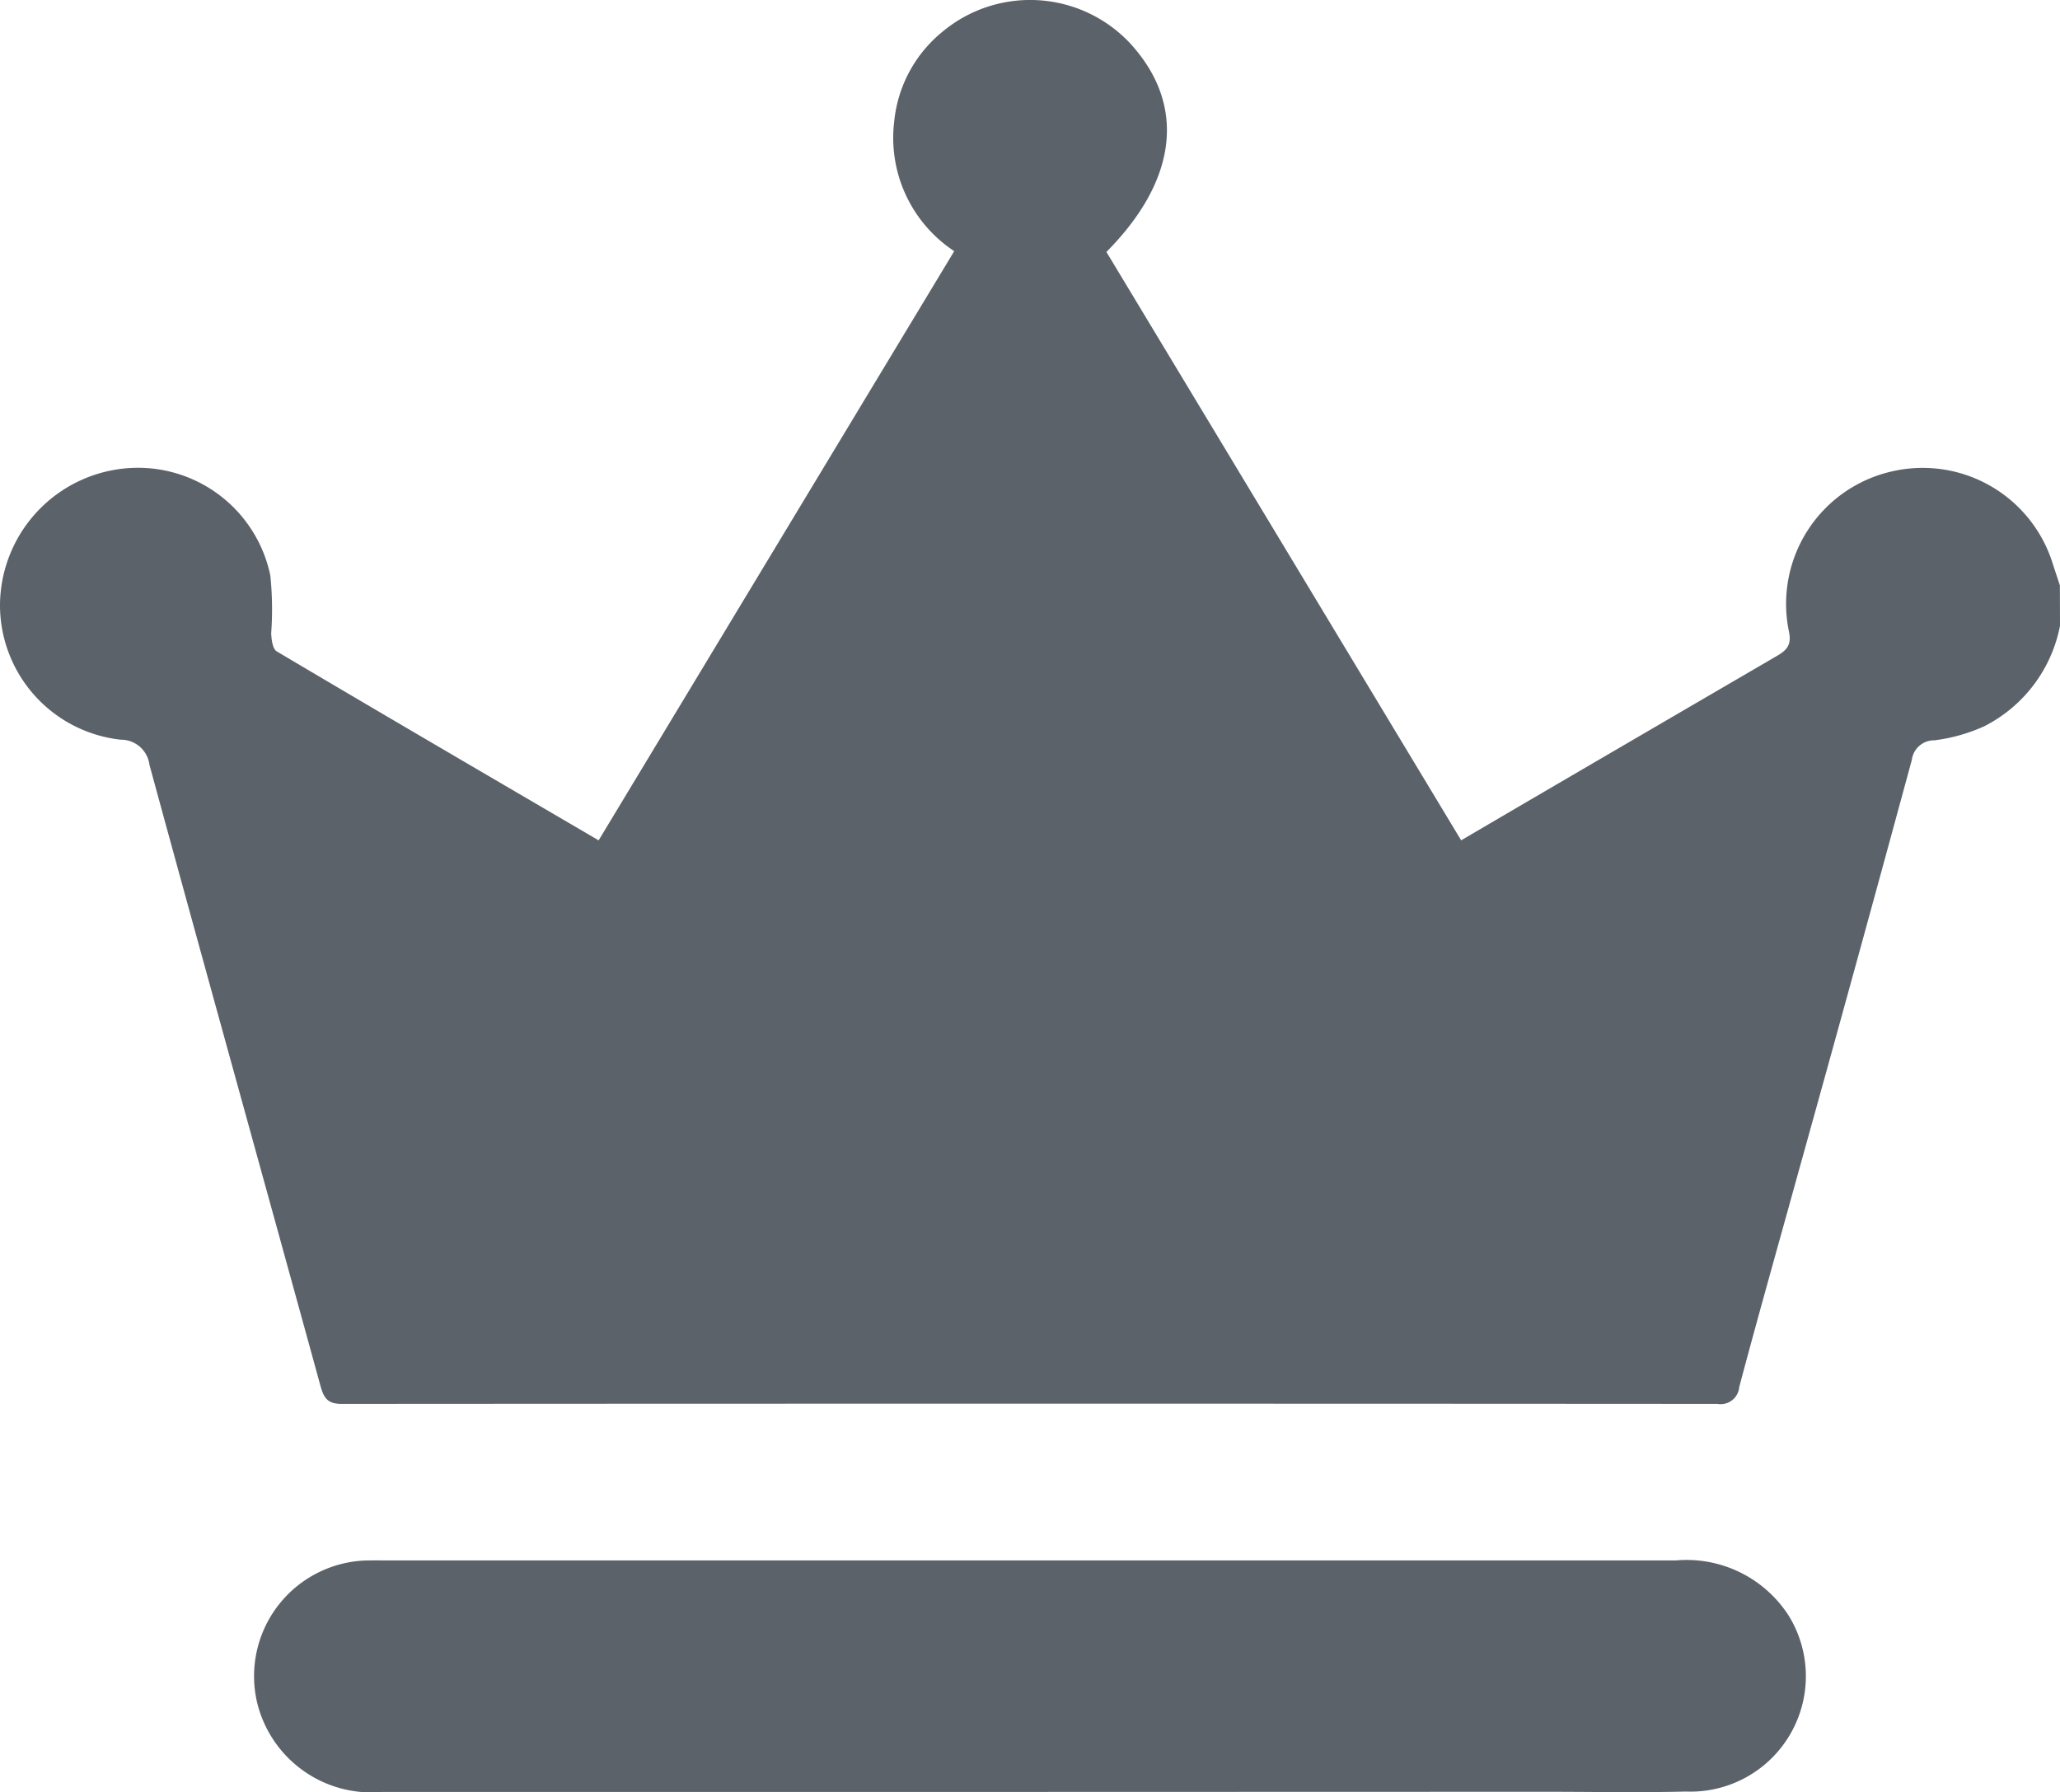 <svg xmlns="http://www.w3.org/2000/svg" width="55.169" height="48" viewBox="0 0 55.169 48">
  <g id="Groupe_53079" data-name="Groupe 53079" transform="translate(0 0)">
    <path id="Tracé_42431" data-name="Tracé 42431" d="M-86.252-73.489a3.833,3.833,0,0,1-2.03,2.692,4.622,4.622,0,0,1-1.333.376.6.6,0,0,0-.605.523q-1.5,5.525-3.038,11.043c-.53,1.918-1.073,3.832-1.584,5.754a.5.5,0,0,1-.584.453q-18.422-.012-36.844,0c-.37,0-.477-.149-.566-.474-1.524-5.548-3.068-11.09-4.582-16.641a.768.768,0,0,0-.77-.675,3.629,3.629,0,0,1-3.233-3.63,3.7,3.7,0,0,1,3.153-3.612,3.62,3.62,0,0,1,4.087,2.847,8.892,8.892,0,0,1,.023,1.544c.006.168.039.422.149.486,2.852,1.691,5.715,3.361,8.62,5.061l9.523-15.781a3.636,3.636,0,0,1-1.608-3.467,3.549,3.549,0,0,1,1.287-2.405,3.668,3.668,0,0,1,5.015.287c1.521,1.641,1.309,3.663-.618,5.606l9.5,15.759,1.707-1q3.368-1.968,6.739-3.932c.279-.162.41-.3.331-.668a3.637,3.637,0,0,1,2.764-4.282,3.647,3.647,0,0,1,4.294,2.446c.065.2.133.406.2.609Z" transform="translate(141.421 90.25)" fill="#5c626a"/>
    <path id="Tracé_42432" data-name="Tracé 42432" d="M-24.083,509.6q-8.674,0-17.348,0a3.149,3.149,0,0,1-3.359-2.432A3.1,3.1,0,0,1-41.7,503.4c.107-.005.215,0,.323,0q17.295,0,34.589,0a3.25,3.25,0,0,1,3.033,1.493A3.092,3.092,0,0,1-6.52,509.59c-1.256.031-2.514.006-3.771.006Z" transform="translate(51.667 -461.605)" fill="#5c626a"/>
  </g>
</svg>

